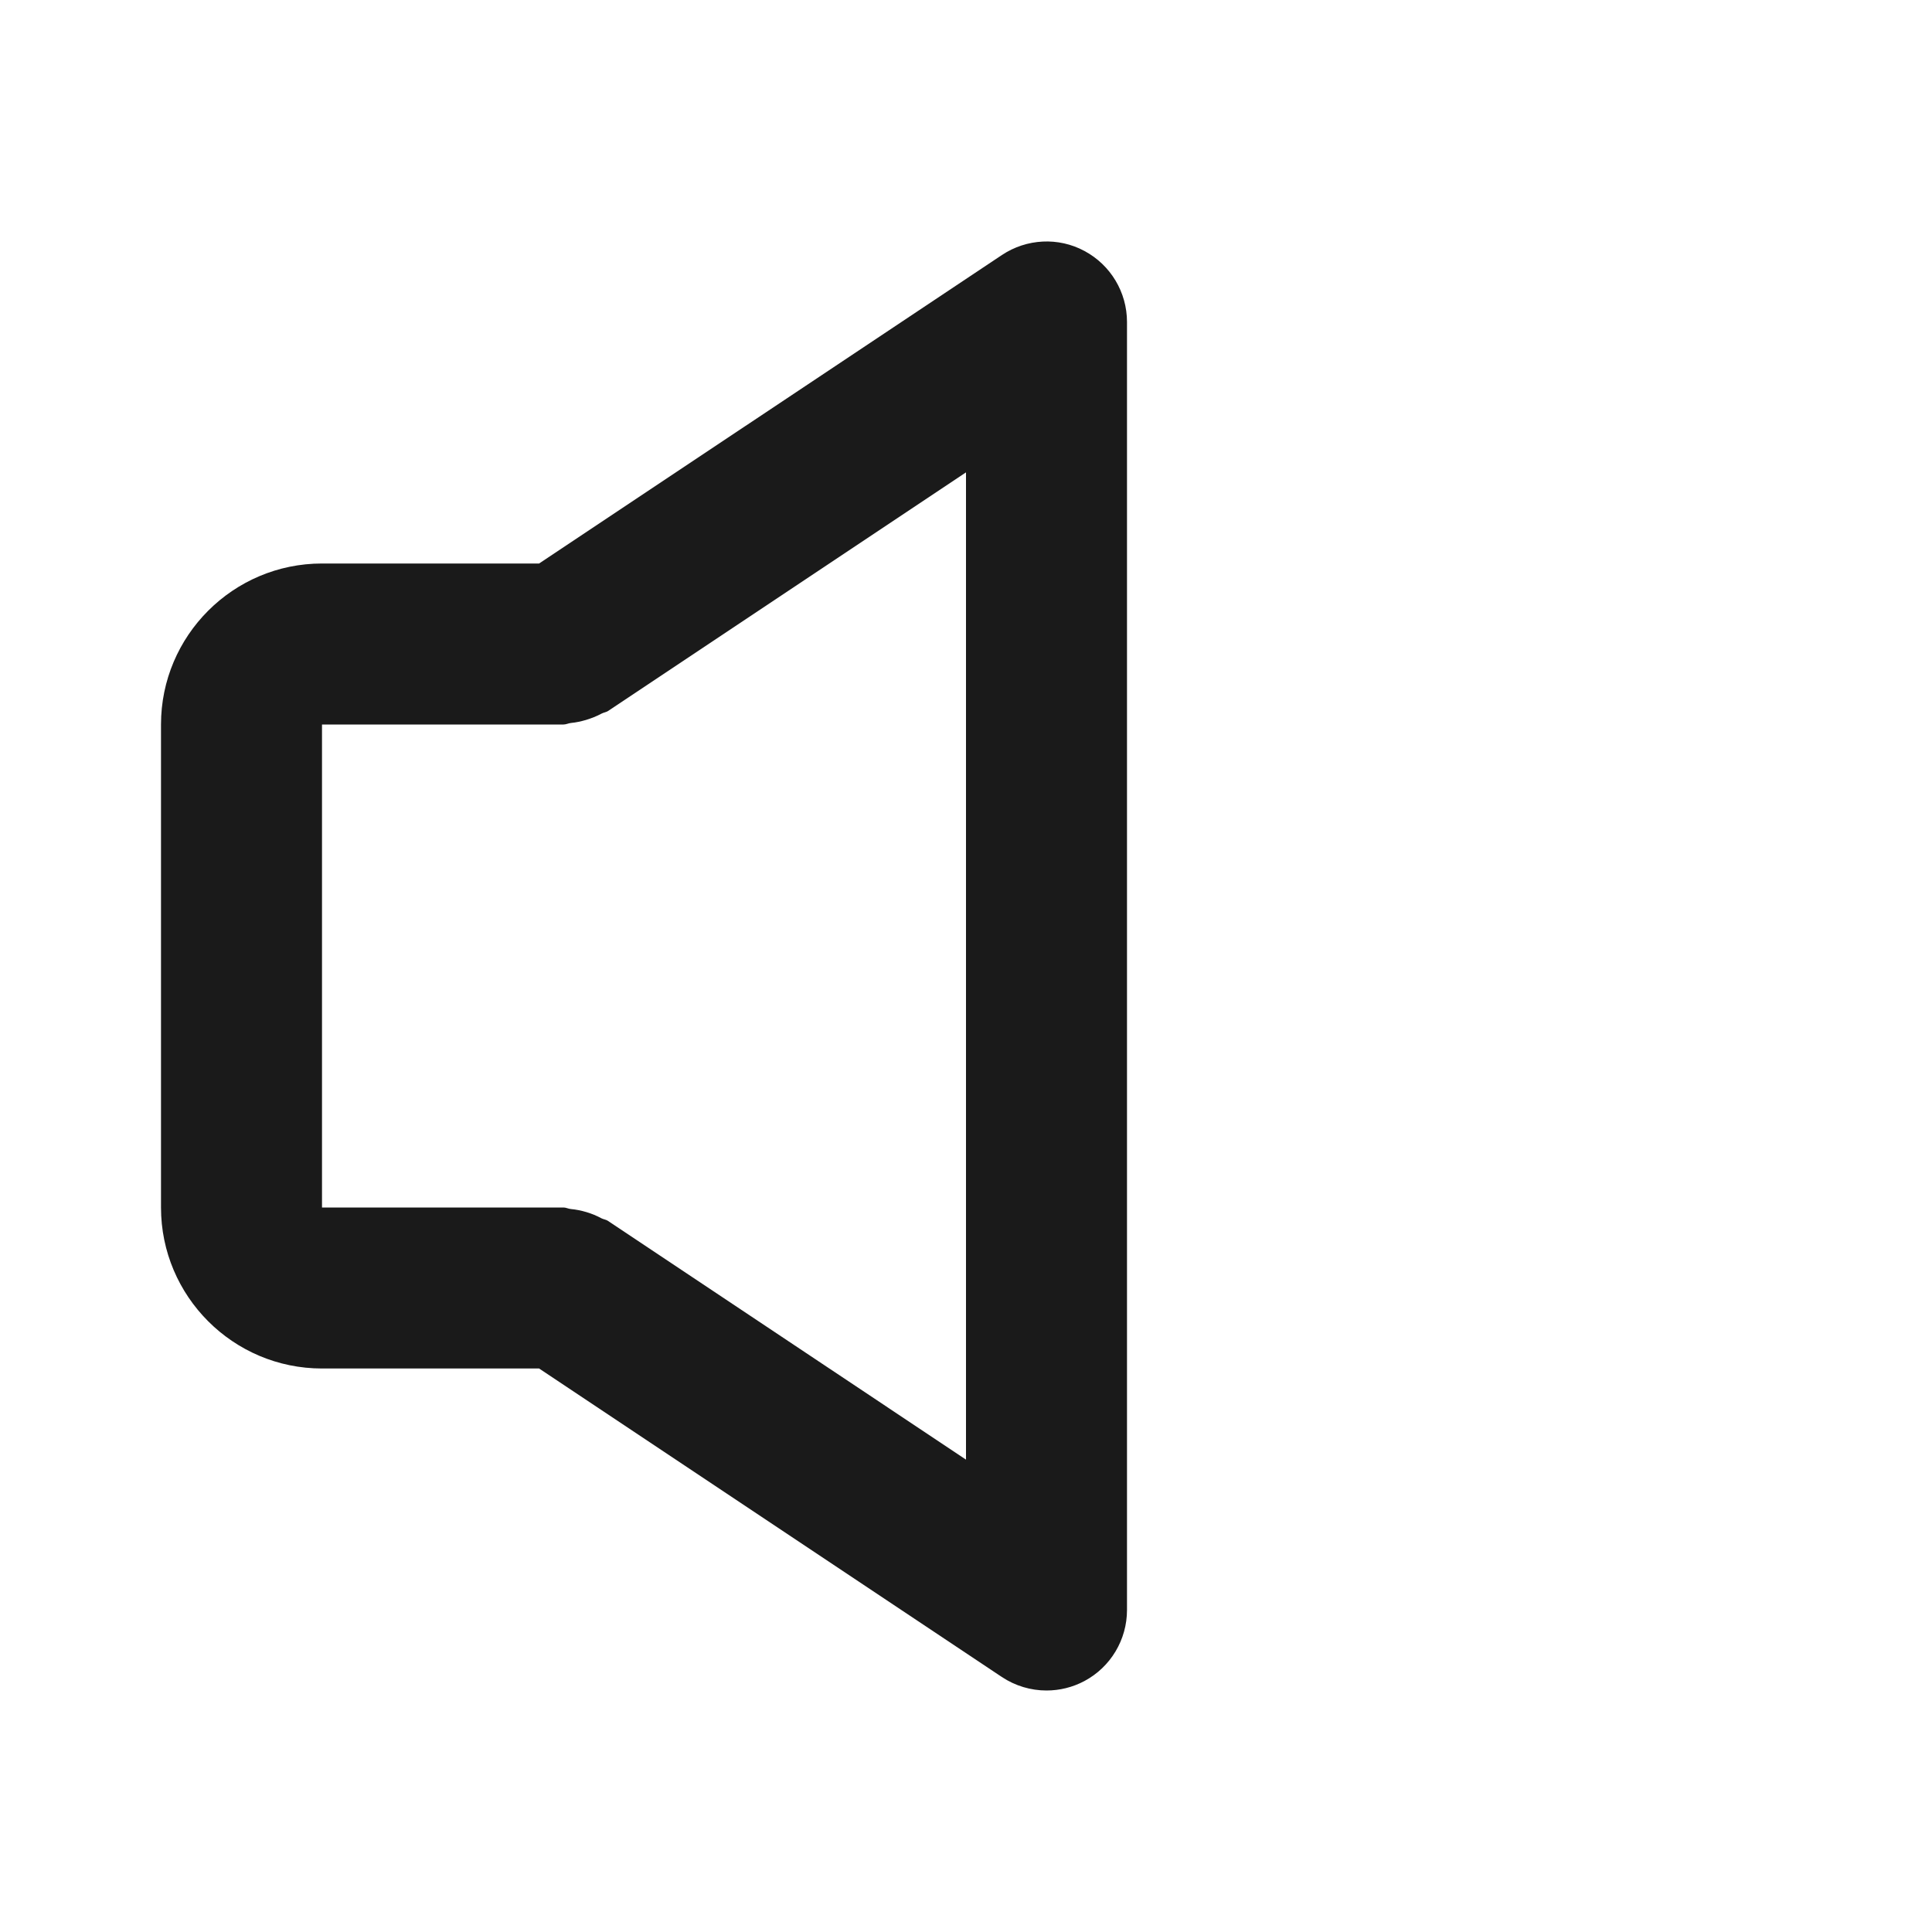 <svg width="24" height="24" viewBox="0 0 24 24" fill="none" xmlns="http://www.w3.org/2000/svg">
<path d="M4 17H6.697L12.445 20.832C12.612 20.943 12.806 21 13 21C13.162 21 13.324 20.961 13.472 20.882C13.797 20.708 14 20.369 14 20V4C14 3.631 13.797 3.292 13.472 3.118C13.148 2.943 12.752 2.964 12.446 3.168L6.697 7H4C2.897 7 2 7.897 2 9V15C2 16.103 2.897 17 4 17ZM4 9H7C7.033 9 7.061 8.984 7.093 8.981C7.157 8.975 7.218 8.961 7.281 8.943C7.348 8.922 7.411 8.898 7.472 8.865C7.498 8.851 7.529 8.848 7.554 8.832L12 5.868V18.132L7.555 15.168C7.53 15.15 7.499 15.148 7.473 15.135C7.412 15.102 7.351 15.077 7.284 15.057C7.22 15.038 7.157 15.025 7.091 15.019C7.059 15.016 7.032 15 7 15H4V9Z" fill="#1A1A1A"/>
</svg>
